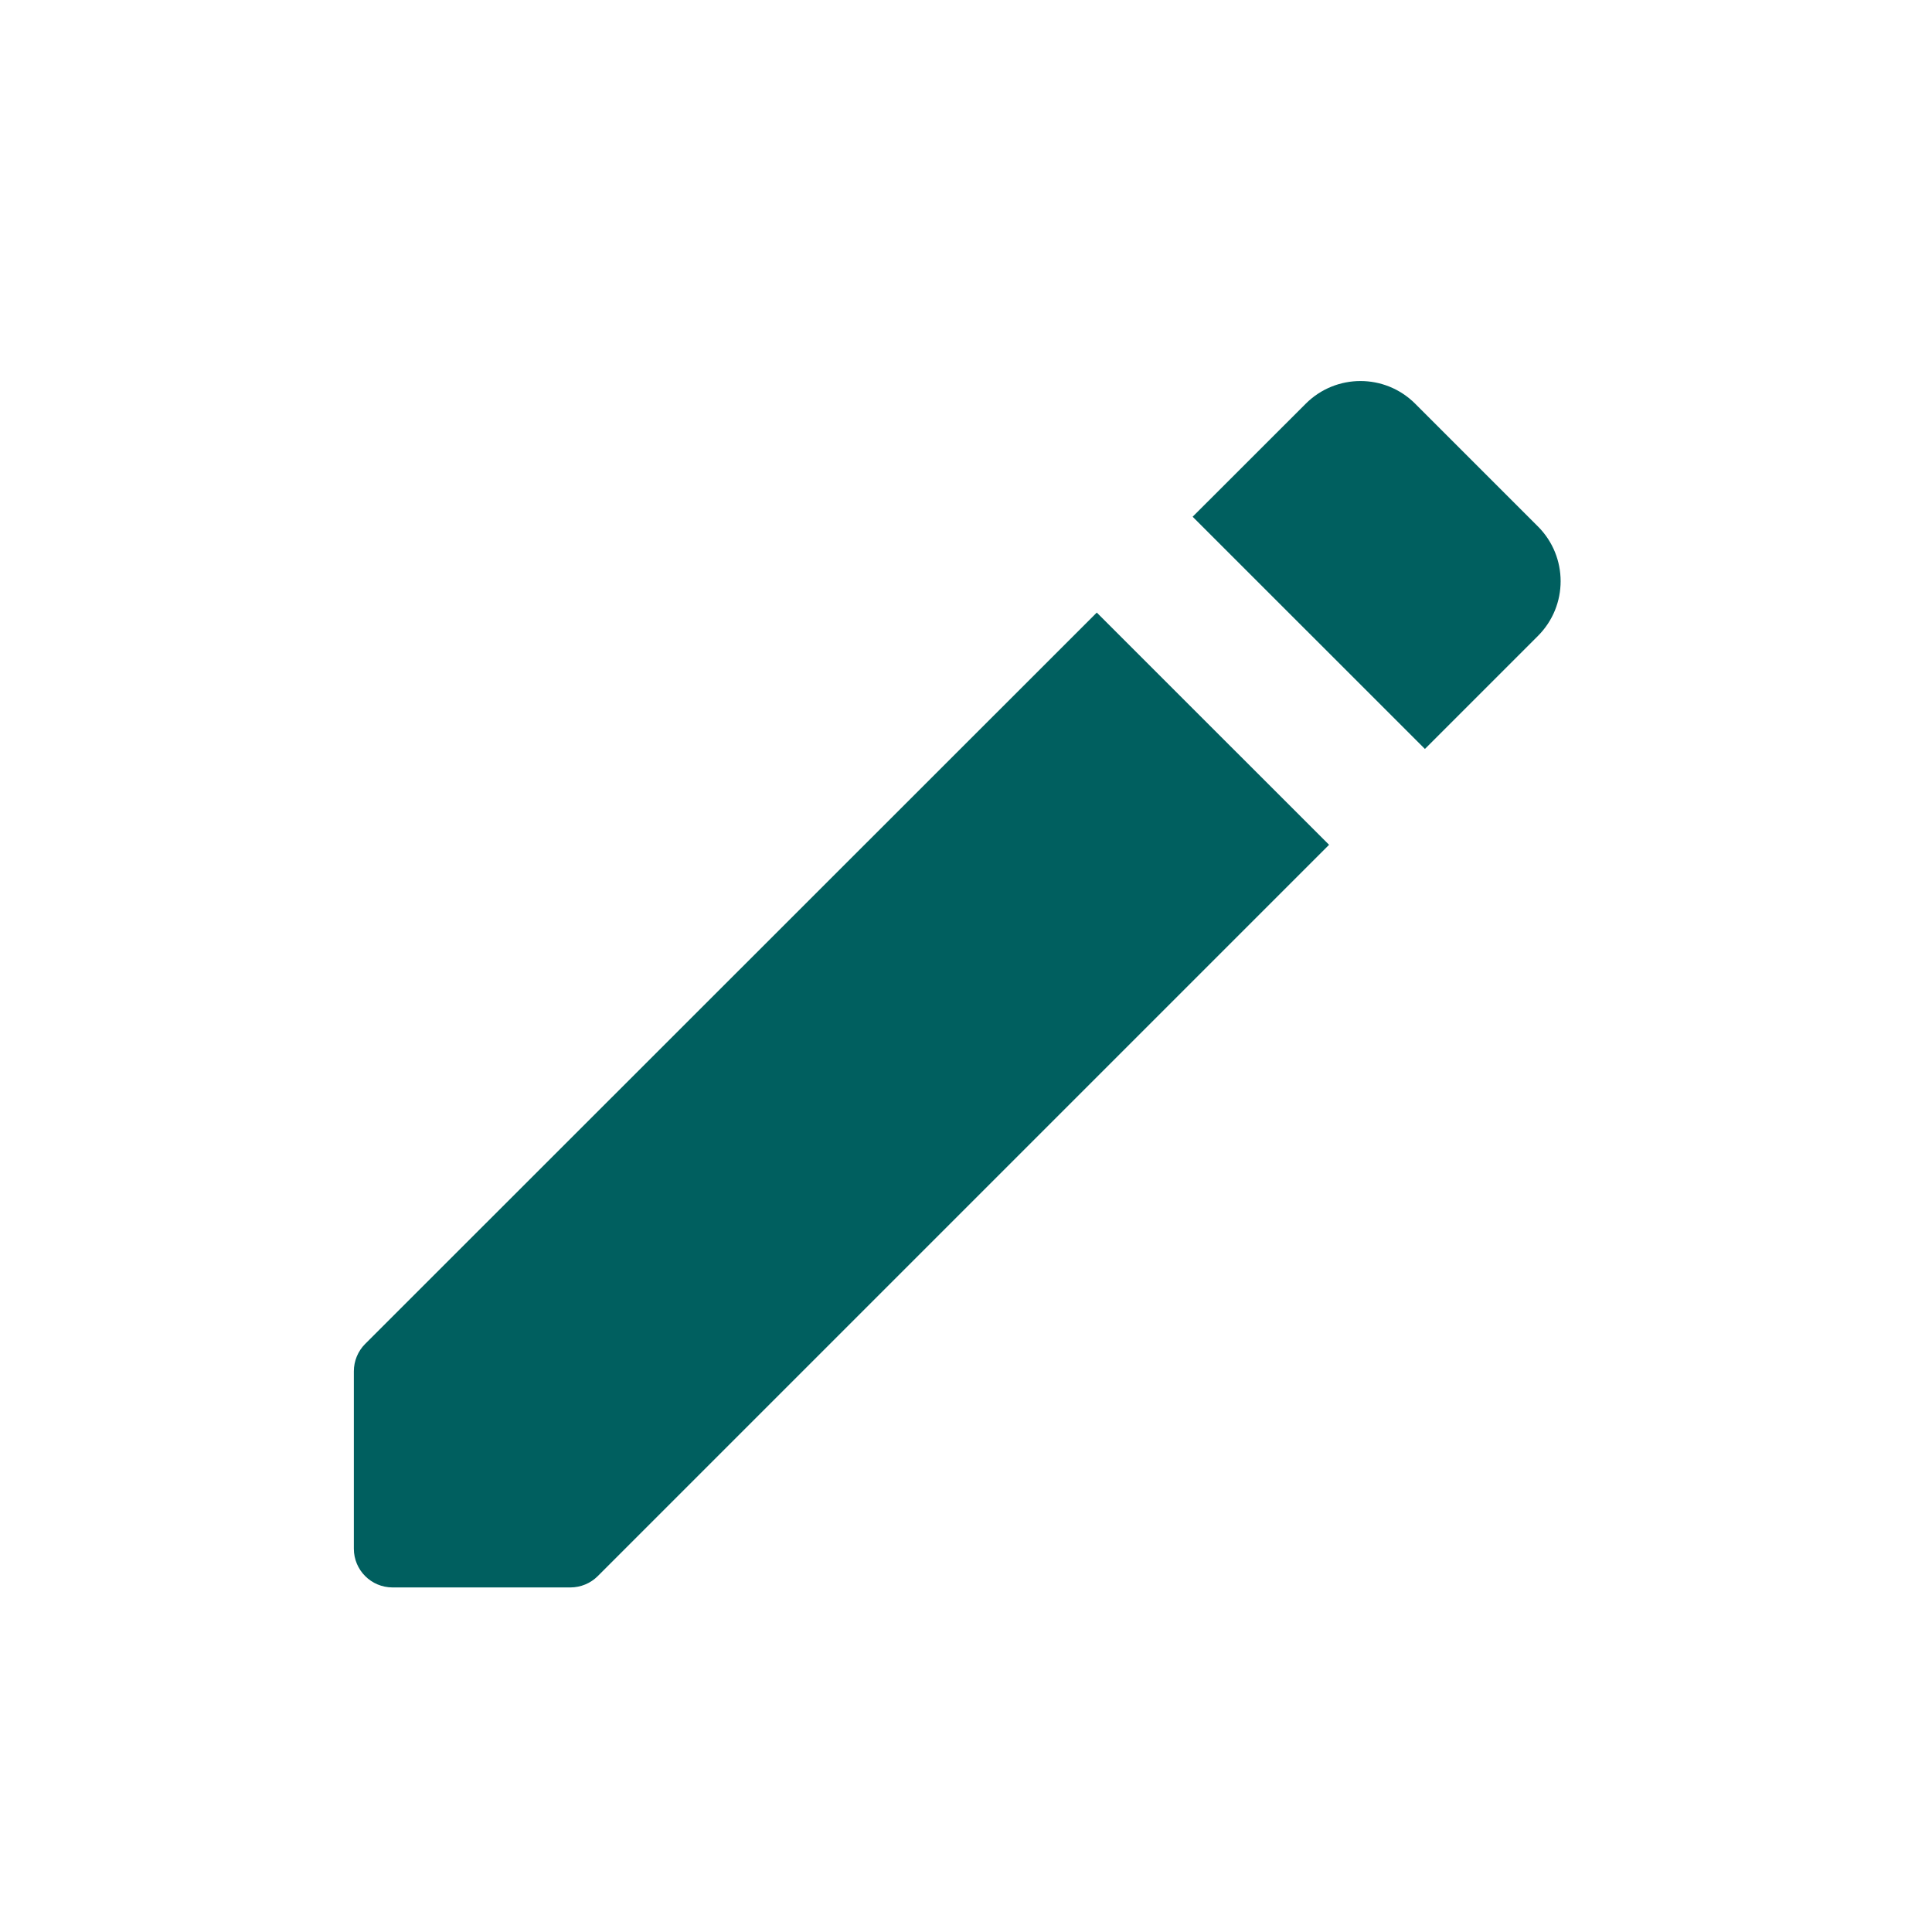 <svg width="26" height="26" viewBox="0 0 26 26" fill="none" xmlns="http://www.w3.org/2000/svg">
<path d="M4.762 18.454V20.842C4.762 21.13 4.995 21.363 5.283 21.363H7.676C7.814 21.363 7.947 21.308 8.044 21.211L17.886 11.369L14.76 8.244L4.914 18.086C4.817 18.183 4.762 18.316 4.762 18.454Z" fill="#005F5F"/>
<path d="M16.05 6.954L19.176 10.079L20.697 8.558C21.104 8.151 21.104 7.492 20.697 7.085L19.045 5.433C18.638 5.026 17.979 5.026 17.572 5.433L16.05 6.954Z" fill="#005F5F"/>
</svg>

